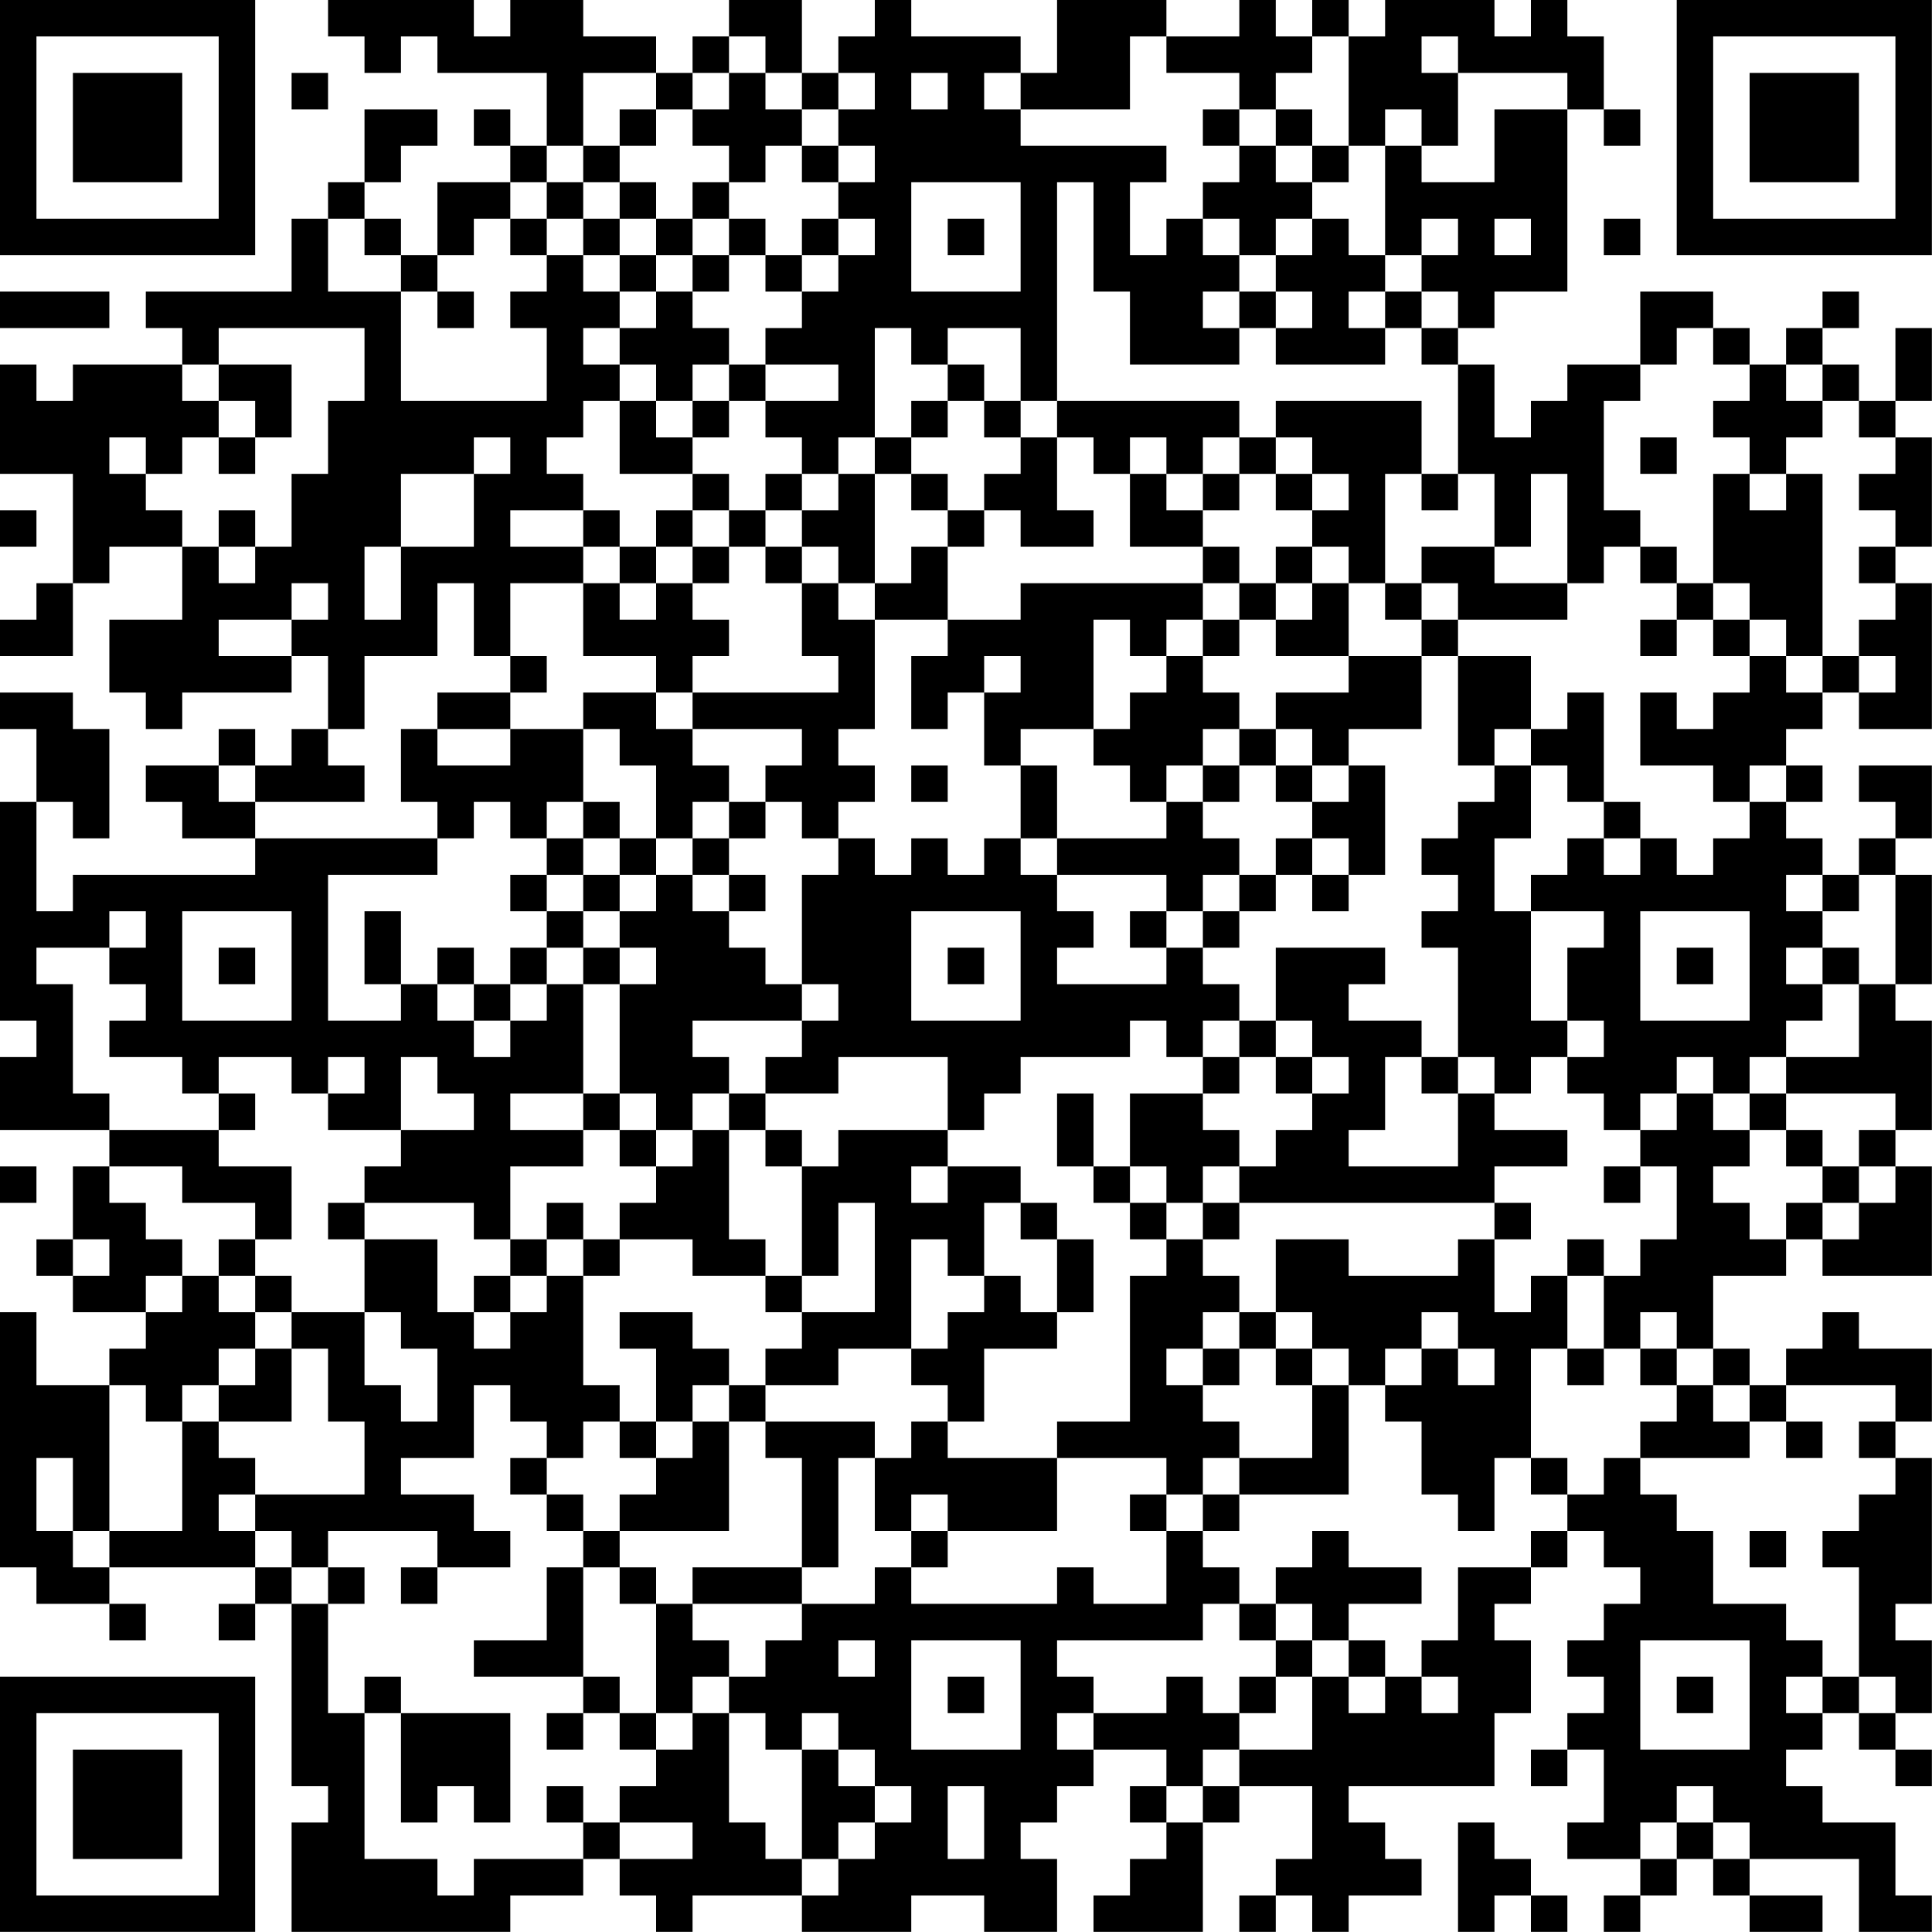 <?xml version="1.0" encoding="UTF-8"?>
<svg xmlns="http://www.w3.org/2000/svg" version="1.1" width="180" height="180" viewBox="0 0 180 180"><rect x="0" y="0" width="180" height="180" fill="#ffffff"/><g transform="scale(3.396)"><g transform="translate(0,0)"><path fill-rule="evenodd" d="M9 0L9 1L10 1L10 2L11 2L11 1L12 1L12 2L15 2L15 4L14 4L14 3L13 3L13 4L14 4L14 5L12 5L12 7L11 7L11 6L10 6L10 5L11 5L11 4L12 4L12 3L10 3L10 5L9 5L9 6L8 6L8 8L4 8L4 9L5 9L5 10L2 10L2 11L1 11L1 10L0 10L0 13L2 13L2 16L1 16L1 17L0 17L0 18L2 18L2 16L3 16L3 15L5 15L5 17L3 17L3 19L4 19L4 20L5 20L5 19L8 19L8 18L9 18L9 20L8 20L8 21L7 21L7 20L6 20L6 21L4 21L4 22L5 22L5 23L7 23L7 24L2 24L2 25L1 25L1 22L2 22L2 23L3 23L3 20L2 20L2 19L0 19L0 20L1 20L1 22L0 22L0 28L1 28L1 29L0 29L0 31L3 31L3 32L2 32L2 34L1 34L1 35L2 35L2 36L4 36L4 37L3 37L3 38L1 38L1 36L0 36L0 43L1 43L1 44L3 44L3 45L4 45L4 44L3 44L3 43L7 43L7 44L6 44L6 45L7 45L7 44L8 44L8 49L9 49L9 50L8 50L8 53L14 53L14 52L16 52L16 51L17 51L17 52L18 52L18 53L19 53L19 52L22 52L22 53L25 53L25 52L27 52L27 53L29 53L29 51L28 51L28 50L29 50L29 49L30 49L30 48L32 48L32 49L31 49L31 50L32 50L32 51L31 51L31 52L30 52L30 53L33 53L33 50L34 50L34 49L36 49L36 51L35 51L35 52L34 52L34 53L35 53L35 52L36 52L36 53L37 53L37 52L39 52L39 51L38 51L38 50L37 50L37 49L41 49L41 47L42 47L42 45L41 45L41 44L42 44L42 43L43 43L43 42L44 42L44 43L45 43L45 44L44 44L44 45L43 45L43 46L44 46L44 47L43 47L43 48L42 48L42 49L43 49L43 48L44 48L44 50L43 50L43 51L45 51L45 52L44 52L44 53L45 53L45 52L46 52L46 51L47 51L47 52L48 52L48 53L50 53L50 52L48 52L48 51L51 51L51 53L53 53L53 52L52 52L52 50L50 50L50 49L49 49L49 48L50 48L50 47L51 47L51 48L52 48L52 49L53 49L53 48L52 48L52 47L53 47L53 45L52 45L52 44L53 44L53 40L52 40L52 39L53 39L53 37L51 37L51 36L50 36L50 37L49 37L49 38L48 38L48 37L47 37L47 35L49 35L49 34L50 34L50 35L53 35L53 32L52 32L52 31L53 31L53 28L52 28L52 27L53 27L53 24L52 24L52 23L53 23L53 21L51 21L51 22L52 22L52 23L51 23L51 24L50 24L50 23L49 23L49 22L50 22L50 21L49 21L49 20L50 20L50 19L51 19L51 20L53 20L53 16L52 16L52 15L53 15L53 12L52 12L52 11L53 11L53 9L52 9L52 11L51 11L51 10L50 10L50 9L51 9L51 8L50 8L50 9L49 9L49 10L48 10L48 9L47 9L47 8L45 8L45 10L43 10L43 11L42 11L42 12L41 12L41 10L40 10L40 9L41 9L41 8L43 8L43 3L44 3L44 4L45 4L45 3L44 3L44 1L43 1L43 0L42 0L42 1L41 1L41 0L38 0L38 1L37 1L37 0L36 0L36 1L35 1L35 0L34 0L34 1L32 1L32 0L29 0L29 2L28 2L28 1L25 1L25 0L24 0L24 1L23 1L23 2L22 2L22 0L20 0L20 1L19 1L19 2L18 2L18 1L16 1L16 0L14 0L14 1L13 1L13 0ZM20 1L20 2L19 2L19 3L18 3L18 2L16 2L16 4L15 4L15 5L14 5L14 6L13 6L13 7L12 7L12 8L11 8L11 7L10 7L10 6L9 6L9 8L11 8L11 11L15 11L15 9L14 9L14 8L15 8L15 7L16 7L16 8L17 8L17 9L16 9L16 10L17 10L17 11L16 11L16 12L15 12L15 13L16 13L16 14L14 14L14 15L16 15L16 16L14 16L14 18L13 18L13 16L12 16L12 18L10 18L10 20L9 20L9 21L10 21L10 22L7 22L7 21L6 21L6 22L7 22L7 23L12 23L12 24L9 24L9 28L11 28L11 27L12 27L12 28L13 28L13 29L14 29L14 28L15 28L15 27L16 27L16 30L14 30L14 31L16 31L16 32L14 32L14 34L13 34L13 33L10 33L10 32L11 32L11 31L13 31L13 30L12 30L12 29L11 29L11 31L9 31L9 30L10 30L10 29L9 29L9 30L8 30L8 29L6 29L6 30L5 30L5 29L3 29L3 28L4 28L4 27L3 27L3 26L4 26L4 25L3 25L3 26L1 26L1 27L2 27L2 30L3 30L3 31L6 31L6 32L8 32L8 34L7 34L7 33L5 33L5 32L3 32L3 33L4 33L4 34L5 34L5 35L4 35L4 36L5 36L5 35L6 35L6 36L7 36L7 37L6 37L6 38L5 38L5 39L4 39L4 38L3 38L3 42L2 42L2 40L1 40L1 42L2 42L2 43L3 43L3 42L5 42L5 39L6 39L6 40L7 40L7 41L6 41L6 42L7 42L7 43L8 43L8 44L9 44L9 47L10 47L10 51L12 51L12 52L13 52L13 51L16 51L16 50L17 50L17 51L19 51L19 50L17 50L17 49L18 49L18 48L19 48L19 47L20 47L20 50L21 50L21 51L22 51L22 52L23 52L23 51L24 51L24 50L25 50L25 49L24 49L24 48L23 48L23 47L22 47L22 48L21 48L21 47L20 47L20 46L21 46L21 45L22 45L22 44L24 44L24 43L25 43L25 44L29 44L29 43L30 43L30 44L32 44L32 42L33 42L33 43L34 43L34 44L33 44L33 45L29 45L29 46L30 46L30 47L29 47L29 48L30 48L30 47L32 47L32 46L33 46L33 47L34 47L34 48L33 48L33 49L32 49L32 50L33 50L33 49L34 49L34 48L36 48L36 46L37 46L37 47L38 47L38 46L39 46L39 47L40 47L40 46L39 46L39 45L40 45L40 43L42 43L42 42L43 42L43 41L44 41L44 40L45 40L45 41L46 41L46 42L47 42L47 44L49 44L49 45L50 45L50 46L49 46L49 47L50 47L50 46L51 46L51 47L52 47L52 46L51 46L51 43L50 43L50 42L51 42L51 41L52 41L52 40L51 40L51 39L52 39L52 38L49 38L49 39L48 39L48 38L47 38L47 37L46 37L46 36L45 36L45 37L44 37L44 35L45 35L45 34L46 34L46 32L45 32L45 31L46 31L46 30L47 30L47 31L48 31L48 32L47 32L47 33L48 33L48 34L49 34L49 33L50 33L50 34L51 34L51 33L52 33L52 32L51 32L51 31L52 31L52 30L49 30L49 29L51 29L51 27L52 27L52 24L51 24L51 25L50 25L50 24L49 24L49 25L50 25L50 26L49 26L49 27L50 27L50 28L49 28L49 29L48 29L48 30L47 30L47 29L46 29L46 30L45 30L45 31L44 31L44 30L43 30L43 29L44 29L44 28L43 28L43 26L44 26L44 25L42 25L42 24L43 24L43 23L44 23L44 24L45 24L45 23L46 23L46 24L47 24L47 23L48 23L48 22L49 22L49 21L48 21L48 22L47 22L47 21L45 21L45 19L46 19L46 20L47 20L47 19L48 19L48 18L49 18L49 19L50 19L50 18L51 18L51 19L52 19L52 18L51 18L51 17L52 17L52 16L51 16L51 15L52 15L52 14L51 14L51 13L52 13L52 12L51 12L51 11L50 11L50 10L49 10L49 11L50 11L50 12L49 12L49 13L48 13L48 12L47 12L47 11L48 11L48 10L47 10L47 9L46 9L46 10L45 10L45 11L44 11L44 14L45 14L45 15L44 15L44 16L43 16L43 13L42 13L42 15L41 15L41 13L40 13L40 10L39 10L39 9L40 9L40 8L39 8L39 7L40 7L40 6L39 6L39 7L38 7L38 4L39 4L39 5L41 5L41 3L43 3L43 2L40 2L40 1L39 1L39 2L40 2L40 4L39 4L39 3L38 3L38 4L37 4L37 1L36 1L36 2L35 2L35 3L34 3L34 2L32 2L32 1L31 1L31 3L28 3L28 2L27 2L27 3L28 3L28 4L32 4L32 5L31 5L31 7L32 7L32 6L33 6L33 7L34 7L34 8L33 8L33 9L34 9L34 10L31 10L31 8L30 8L30 5L29 5L29 11L28 11L28 9L26 9L26 10L25 10L25 9L24 9L24 12L23 12L23 13L22 13L22 12L21 12L21 11L23 11L23 10L21 10L21 9L22 9L22 8L23 8L23 7L24 7L24 6L23 6L23 5L24 5L24 4L23 4L23 3L24 3L24 2L23 2L23 3L22 3L22 2L21 2L21 1ZM8 2L8 3L9 3L9 2ZM20 2L20 3L19 3L19 4L20 4L20 5L19 5L19 6L18 6L18 5L17 5L17 4L18 4L18 3L17 3L17 4L16 4L16 5L15 5L15 6L14 6L14 7L15 7L15 6L16 6L16 7L17 7L17 8L18 8L18 9L17 9L17 10L18 10L18 11L17 11L17 13L19 13L19 14L18 14L18 15L17 15L17 14L16 14L16 15L17 15L17 16L16 16L16 18L18 18L18 19L16 19L16 20L14 20L14 19L15 19L15 18L14 18L14 19L12 19L12 20L11 20L11 22L12 22L12 23L13 23L13 22L14 22L14 23L15 23L15 24L14 24L14 25L15 25L15 26L14 26L14 27L13 27L13 26L12 26L12 27L13 27L13 28L14 28L14 27L15 27L15 26L16 26L16 27L17 27L17 30L16 30L16 31L17 31L17 32L18 32L18 33L17 33L17 34L16 34L16 33L15 33L15 34L14 34L14 35L13 35L13 36L12 36L12 34L10 34L10 33L9 33L9 34L10 34L10 36L8 36L8 35L7 35L7 34L6 34L6 35L7 35L7 36L8 36L8 37L7 37L7 38L6 38L6 39L8 39L8 37L9 37L9 39L10 39L10 41L7 41L7 42L8 42L8 43L9 43L9 44L10 44L10 43L9 43L9 42L12 42L12 43L11 43L11 44L12 44L12 43L14 43L14 42L13 42L13 41L11 41L11 40L13 40L13 38L14 38L14 39L15 39L15 40L14 40L14 41L15 41L15 42L16 42L16 43L15 43L15 45L13 45L13 46L16 46L16 47L15 47L15 48L16 48L16 47L17 47L17 48L18 48L18 47L19 47L19 46L20 46L20 45L19 45L19 44L22 44L22 43L23 43L23 40L24 40L24 42L25 42L25 43L26 43L26 42L29 42L29 40L32 40L32 41L31 41L31 42L32 42L32 41L33 41L33 42L34 42L34 41L37 41L37 38L38 38L38 39L39 39L39 41L40 41L40 42L41 42L41 40L42 40L42 41L43 41L43 40L42 40L42 37L43 37L43 38L44 38L44 37L43 37L43 35L44 35L44 34L43 34L43 35L42 35L42 36L41 36L41 34L42 34L42 33L41 33L41 32L43 32L43 31L41 31L41 30L42 30L42 29L43 29L43 28L42 28L42 25L41 25L41 23L42 23L42 21L43 21L43 22L44 22L44 23L45 23L45 22L44 22L44 19L43 19L43 20L42 20L42 18L40 18L40 17L43 17L43 16L41 16L41 15L39 15L39 16L38 16L38 13L39 13L39 14L40 14L40 13L39 13L39 11L35 11L35 12L34 12L34 11L29 11L29 12L28 12L28 11L27 11L27 10L26 10L26 11L25 11L25 12L24 12L24 13L23 13L23 14L22 14L22 13L21 13L21 14L20 14L20 13L19 13L19 12L20 12L20 11L21 11L21 10L20 10L20 9L19 9L19 8L20 8L20 7L21 7L21 8L22 8L22 7L23 7L23 6L22 6L22 7L21 7L21 6L20 6L20 5L21 5L21 4L22 4L22 5L23 5L23 4L22 4L22 3L21 3L21 2ZM25 2L25 3L26 3L26 2ZM33 3L33 4L34 4L34 5L33 5L33 6L34 6L34 7L35 7L35 8L34 8L34 9L35 9L35 10L38 10L38 9L39 9L39 8L38 8L38 7L37 7L37 6L36 6L36 5L37 5L37 4L36 4L36 3L35 3L35 4L34 4L34 3ZM35 4L35 5L36 5L36 4ZM16 5L16 6L17 6L17 7L18 7L18 8L19 8L19 7L20 7L20 6L19 6L19 7L18 7L18 6L17 6L17 5ZM25 5L25 8L28 8L28 5ZM26 6L26 7L27 7L27 6ZM35 6L35 7L36 7L36 6ZM41 6L41 7L42 7L42 6ZM44 6L44 7L45 7L45 6ZM0 8L0 9L3 9L3 8ZM12 8L12 9L13 9L13 8ZM35 8L35 9L36 9L36 8ZM37 8L37 9L38 9L38 8ZM6 9L6 10L5 10L5 11L6 11L6 12L5 12L5 13L4 13L4 12L3 12L3 13L4 13L4 14L5 14L5 15L6 15L6 16L7 16L7 15L8 15L8 13L9 13L9 11L10 11L10 9ZM6 10L6 11L7 11L7 12L6 12L6 13L7 13L7 12L8 12L8 10ZM19 10L19 11L18 11L18 12L19 12L19 11L20 11L20 10ZM26 11L26 12L25 12L25 13L24 13L24 16L23 16L23 15L22 15L22 14L21 14L21 15L20 15L20 14L19 14L19 15L18 15L18 16L17 16L17 17L18 17L18 16L19 16L19 17L20 17L20 18L19 18L19 19L18 19L18 20L19 20L19 21L20 21L20 22L19 22L19 23L18 23L18 21L17 21L17 20L16 20L16 22L15 22L15 23L16 23L16 24L15 24L15 25L16 25L16 26L17 26L17 27L18 27L18 26L17 26L17 25L18 25L18 24L19 24L19 25L20 25L20 26L21 26L21 27L22 27L22 28L19 28L19 29L20 29L20 30L19 30L19 31L18 31L18 30L17 30L17 31L18 31L18 32L19 32L19 31L20 31L20 34L21 34L21 35L19 35L19 34L17 34L17 35L16 35L16 34L15 34L15 35L14 35L14 36L13 36L13 37L14 37L14 36L15 36L15 35L16 35L16 38L17 38L17 39L16 39L16 40L15 40L15 41L16 41L16 42L17 42L17 43L16 43L16 46L17 46L17 47L18 47L18 44L19 44L19 43L22 43L22 40L21 40L21 39L24 39L24 40L25 40L25 39L26 39L26 40L29 40L29 39L31 39L31 35L32 35L32 34L33 34L33 35L34 35L34 36L33 36L33 37L32 37L32 38L33 38L33 39L34 39L34 40L33 40L33 41L34 41L34 40L36 40L36 38L37 38L37 37L36 37L36 36L35 36L35 34L37 34L37 35L40 35L40 34L41 34L41 33L34 33L34 32L35 32L35 31L36 31L36 30L37 30L37 29L36 29L36 28L35 28L35 26L38 26L38 27L37 27L37 28L39 28L39 29L38 29L38 31L37 31L37 32L40 32L40 30L41 30L41 29L40 29L40 26L39 26L39 25L40 25L40 24L39 24L39 23L40 23L40 22L41 22L41 21L42 21L42 20L41 20L41 21L40 21L40 18L39 18L39 17L40 17L40 16L39 16L39 17L38 17L38 16L37 16L37 15L36 15L36 14L37 14L37 13L36 13L36 12L35 12L35 13L34 13L34 12L33 12L33 13L32 13L32 12L31 12L31 13L30 13L30 12L29 12L29 14L30 14L30 15L28 15L28 14L27 14L27 13L28 13L28 12L27 12L27 11ZM13 12L13 13L11 13L11 15L10 15L10 17L11 17L11 15L13 15L13 13L14 13L14 12ZM45 12L45 13L46 13L46 12ZM25 13L25 14L26 14L26 15L25 15L25 16L24 16L24 17L23 17L23 16L22 16L22 15L21 15L21 16L22 16L22 18L23 18L23 19L19 19L19 20L22 20L22 21L21 21L21 22L20 22L20 23L19 23L19 24L20 24L20 25L21 25L21 24L20 24L20 23L21 23L21 22L22 22L22 23L23 23L23 24L22 24L22 27L23 27L23 28L22 28L22 29L21 29L21 30L20 30L20 31L21 31L21 32L22 32L22 35L21 35L21 36L22 36L22 37L21 37L21 38L20 38L20 37L19 37L19 36L17 36L17 37L18 37L18 39L17 39L17 40L18 40L18 41L17 41L17 42L20 42L20 39L21 39L21 38L23 38L23 37L25 37L25 38L26 38L26 39L27 39L27 37L29 37L29 36L30 36L30 34L29 34L29 33L28 33L28 32L26 32L26 31L27 31L27 30L28 30L28 29L31 29L31 28L32 28L32 29L33 29L33 30L31 30L31 32L30 32L30 30L29 30L29 32L30 32L30 33L31 33L31 34L32 34L32 33L33 33L33 34L34 34L34 33L33 33L33 32L34 32L34 31L33 31L33 30L34 30L34 29L35 29L35 30L36 30L36 29L35 29L35 28L34 28L34 27L33 27L33 26L34 26L34 25L35 25L35 24L36 24L36 25L37 25L37 24L38 24L38 21L37 21L37 20L39 20L39 18L37 18L37 16L36 16L36 15L35 15L35 16L34 16L34 15L33 15L33 14L34 14L34 13L33 13L33 14L32 14L32 13L31 13L31 15L33 15L33 16L28 16L28 17L26 17L26 15L27 15L27 14L26 14L26 13ZM35 13L35 14L36 14L36 13ZM47 13L47 16L46 16L46 15L45 15L45 16L46 16L46 17L45 17L45 18L46 18L46 17L47 17L47 18L48 18L48 17L49 17L49 18L50 18L50 13L49 13L49 14L48 14L48 13ZM0 14L0 15L1 15L1 14ZM6 14L6 15L7 15L7 14ZM19 15L19 16L20 16L20 15ZM8 16L8 17L6 17L6 18L8 18L8 17L9 17L9 16ZM33 16L33 17L32 17L32 18L31 18L31 17L30 17L30 20L28 20L28 21L27 21L27 19L28 19L28 18L27 18L27 19L26 19L26 20L25 20L25 18L26 18L26 17L24 17L24 20L23 20L23 21L24 21L24 22L23 22L23 23L24 23L24 24L25 24L25 23L26 23L26 24L27 24L27 23L28 23L28 24L29 24L29 25L30 25L30 26L29 26L29 27L32 27L32 26L33 26L33 25L34 25L34 24L35 24L35 23L36 23L36 24L37 24L37 23L36 23L36 22L37 22L37 21L36 21L36 20L35 20L35 19L37 19L37 18L35 18L35 17L36 17L36 16L35 16L35 17L34 17L34 16ZM47 16L47 17L48 17L48 16ZM33 17L33 18L32 18L32 19L31 19L31 20L30 20L30 21L31 21L31 22L32 22L32 23L29 23L29 21L28 21L28 23L29 23L29 24L32 24L32 25L31 25L31 26L32 26L32 25L33 25L33 24L34 24L34 23L33 23L33 22L34 22L34 21L35 21L35 22L36 22L36 21L35 21L35 20L34 20L34 19L33 19L33 18L34 18L34 17ZM12 20L12 21L14 21L14 20ZM33 20L33 21L32 21L32 22L33 22L33 21L34 21L34 20ZM25 21L25 22L26 22L26 21ZM16 22L16 23L17 23L17 24L16 24L16 25L17 25L17 24L18 24L18 23L17 23L17 22ZM5 25L5 28L8 28L8 25ZM10 25L10 27L11 27L11 25ZM25 25L25 28L28 28L28 25ZM45 25L45 28L48 28L48 25ZM6 26L6 27L7 27L7 26ZM26 26L26 27L27 27L27 26ZM46 26L46 27L47 27L47 26ZM50 26L50 27L51 27L51 26ZM33 28L33 29L34 29L34 28ZM23 29L23 30L21 30L21 31L22 31L22 32L23 32L23 31L26 31L26 29ZM39 29L39 30L40 30L40 29ZM6 30L6 31L7 31L7 30ZM48 30L48 31L49 31L49 32L50 32L50 33L51 33L51 32L50 32L50 31L49 31L49 30ZM0 32L0 33L1 33L1 32ZM25 32L25 33L26 33L26 32ZM31 32L31 33L32 33L32 32ZM44 32L44 33L45 33L45 32ZM23 33L23 35L22 35L22 36L24 36L24 33ZM27 33L27 35L26 35L26 34L25 34L25 37L26 37L26 36L27 36L27 35L28 35L28 36L29 36L29 34L28 34L28 33ZM2 34L2 35L3 35L3 34ZM10 36L10 38L11 38L11 39L12 39L12 37L11 37L11 36ZM34 36L34 37L33 37L33 38L34 38L34 37L35 37L35 38L36 38L36 37L35 37L35 36ZM39 36L39 37L38 37L38 38L39 38L39 37L40 37L40 38L41 38L41 37L40 37L40 36ZM45 37L45 38L46 38L46 39L45 39L45 40L48 40L48 39L47 39L47 38L46 38L46 37ZM19 38L19 39L18 39L18 40L19 40L19 39L20 39L20 38ZM49 39L49 40L50 40L50 39ZM25 41L25 42L26 42L26 41ZM36 42L36 43L35 43L35 44L34 44L34 45L35 45L35 46L34 46L34 47L35 47L35 46L36 46L36 45L37 45L37 46L38 46L38 45L37 45L37 44L39 44L39 43L37 43L37 42ZM48 42L48 43L49 43L49 42ZM17 43L17 44L18 44L18 43ZM35 44L35 45L36 45L36 44ZM23 45L23 46L24 46L24 45ZM25 45L25 48L28 48L28 45ZM45 45L45 48L48 48L48 45ZM10 46L10 47L11 47L11 50L12 50L12 49L13 49L13 50L14 50L14 47L11 47L11 46ZM26 46L26 47L27 47L27 46ZM46 46L46 47L47 47L47 46ZM22 48L22 51L23 51L23 50L24 50L24 49L23 49L23 48ZM15 49L15 50L16 50L16 49ZM26 49L26 51L27 51L27 49ZM46 49L46 50L45 50L45 51L46 51L46 50L47 50L47 51L48 51L48 50L47 50L47 49ZM40 50L40 53L41 53L41 52L42 52L42 53L43 53L43 52L42 52L42 51L41 51L41 50ZM0 0L0 7L7 7L7 0ZM1 1L1 6L6 6L6 1ZM2 2L2 5L5 5L5 2ZM46 0L46 7L53 7L53 0ZM47 1L47 6L52 6L52 1ZM48 2L48 5L51 5L51 2ZM0 46L0 53L7 53L7 46ZM1 47L1 52L6 52L6 47ZM2 48L2 51L5 51L5 48Z" fill="#000000"/></g></g></svg>
